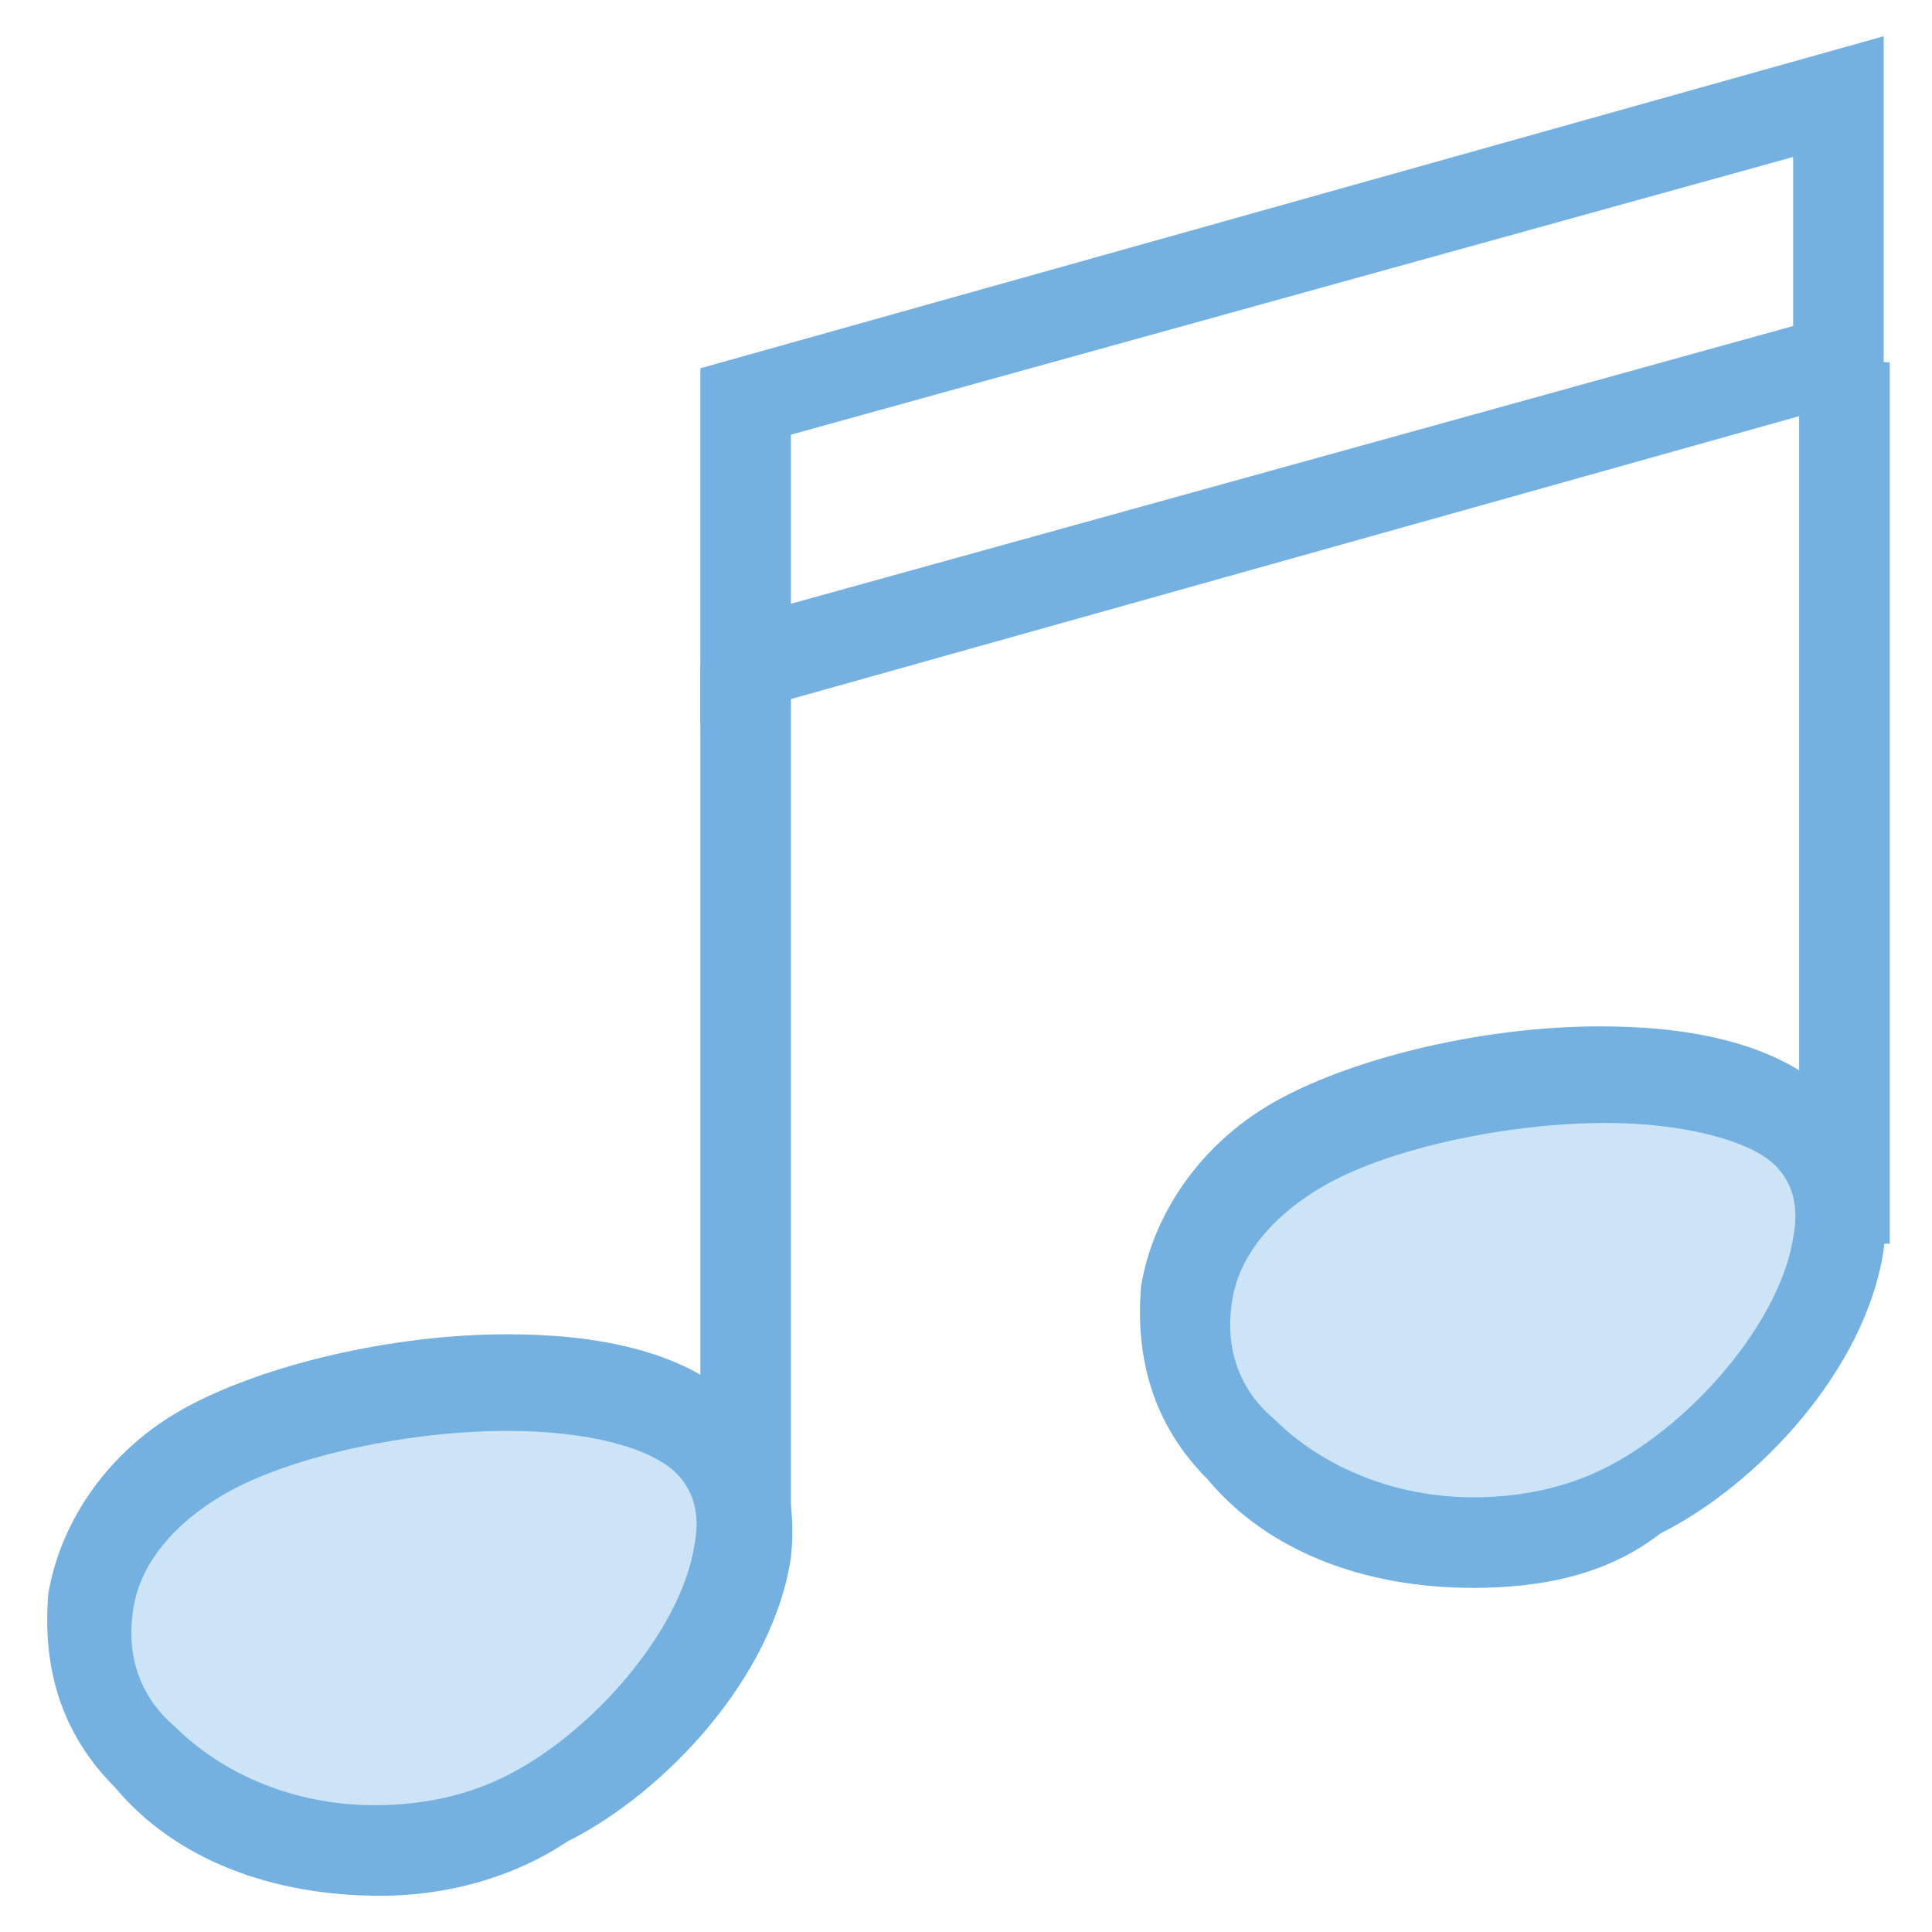 <?xml version="1.0" encoding="utf-8"?>
<!-- Generator: Adobe Illustrator 18.0.0, SVG Export Plug-In . SVG Version: 6.00 Build 0)  -->
<!DOCTYPE svg PUBLIC "-//W3C//DTD SVG 1.1//EN" "http://www.w3.org/Graphics/SVG/1.1/DTD/svg11.dtd">
<svg version="1.1" id="Layer_1" xmlns="http://www.w3.org/2000/svg" xmlns:xlink="http://www.w3.org/1999/xlink" x="0px" y="0px"
	 viewBox="0 0 32 32" enable-background="new 0 0 32 32" xml:space="preserve">
<g>
	<g>
		<rect x="11.6" y="11" fill="#74B1E0" width="1.5" height="14.6"/>
	</g>
	<g>
		<rect x="29.8" y="6" fill="#74B1E0" width="1.5" height="14.6"/>
	</g>
	<g>
		<path fill="#74B1E0" d="M11.6,12V6.1l19.6-5.5v5.9L11.6,12z M13.1,7.2V10l16.6-4.6V2.6L13.1,7.2z"/>
	</g>
	<g>
		<path fill="#CDE4F7" d="M11.8,23.9c-1.5-1.6-6.2-1.1-8.4,0.1c-2.1,1.2-2.6,3.4-1.1,5.1c1.5,1.6,4.5,2,6.7,0.8
			C11.2,28.8,13.4,25.6,11.8,23.9z"/>
		<path fill="#74B1E0" d="M6.3,31.4L6.3,31.4c-1.8,0-3.4-0.6-4.4-1.8c-0.9-0.9-1.2-2-1.1-3.2c0.2-1.2,1-2.4,2.3-3.1s3.4-1.2,5.3-1.2
			c1.3,0,3,0.2,4,1.3c0.6,0.6,0.8,1.5,0.7,2.4c-0.3,2-2.1,3.9-3.7,4.7C8.5,31.1,7.4,31.4,6.3,31.4z M8.4,23.7c-1.6,0-3.5,0.4-4.6,1
			c-0.9,0.5-1.5,1.2-1.6,2c-0.1,0.7,0.1,1.4,0.7,1.9c0.8,0.8,2,1.3,3.3,1.3l0,0c0.9,0,1.7-0.2,2.4-0.6c1.4-0.8,2.7-2.4,2.9-3.7
			c0.1-0.5,0-0.9-0.3-1.2C10.8,24,9.8,23.7,8.4,23.7z"/>
	</g>
	<g>
		<path fill="#CDE4F7" d="M30,18.9c-1.5-1.6-6.2-1.1-8.4,0.1c-2.1,1.2-2.6,3.4-1.1,5.1c1.5,1.6,4.5,2,6.7,0.8
			C29.3,23.7,31.5,20.5,30,18.9z"/>
		<path fill="#74B1E0" d="M24.4,26.3L24.4,26.3c-1.8,0-3.4-0.6-4.4-1.8c-0.9-0.9-1.2-2-1.1-3.2c0.2-1.2,1-2.4,2.3-3.1
			s3.4-1.2,5.3-1.2c1.3,0,3,0.2,4,1.3c0.6,0.6,0.8,1.5,0.7,2.4c-0.3,2-2.1,3.9-3.7,4.7C26.6,26.1,25.5,26.3,24.4,26.3z M26.6,18.6
			c-1.6,0-3.5,0.4-4.6,1c-0.9,0.5-1.5,1.2-1.6,2c-0.1,0.7,0.1,1.4,0.7,1.9c0.8,0.8,2,1.3,3.3,1.3l0,0c0.9,0,1.7-0.2,2.4-0.6
			c1.4-0.8,2.7-2.4,2.9-3.7c0.1-0.5,0-0.9-0.3-1.2C29,18.9,27.9,18.6,26.6,18.6z"/>
	</g>
</g>
</svg>
